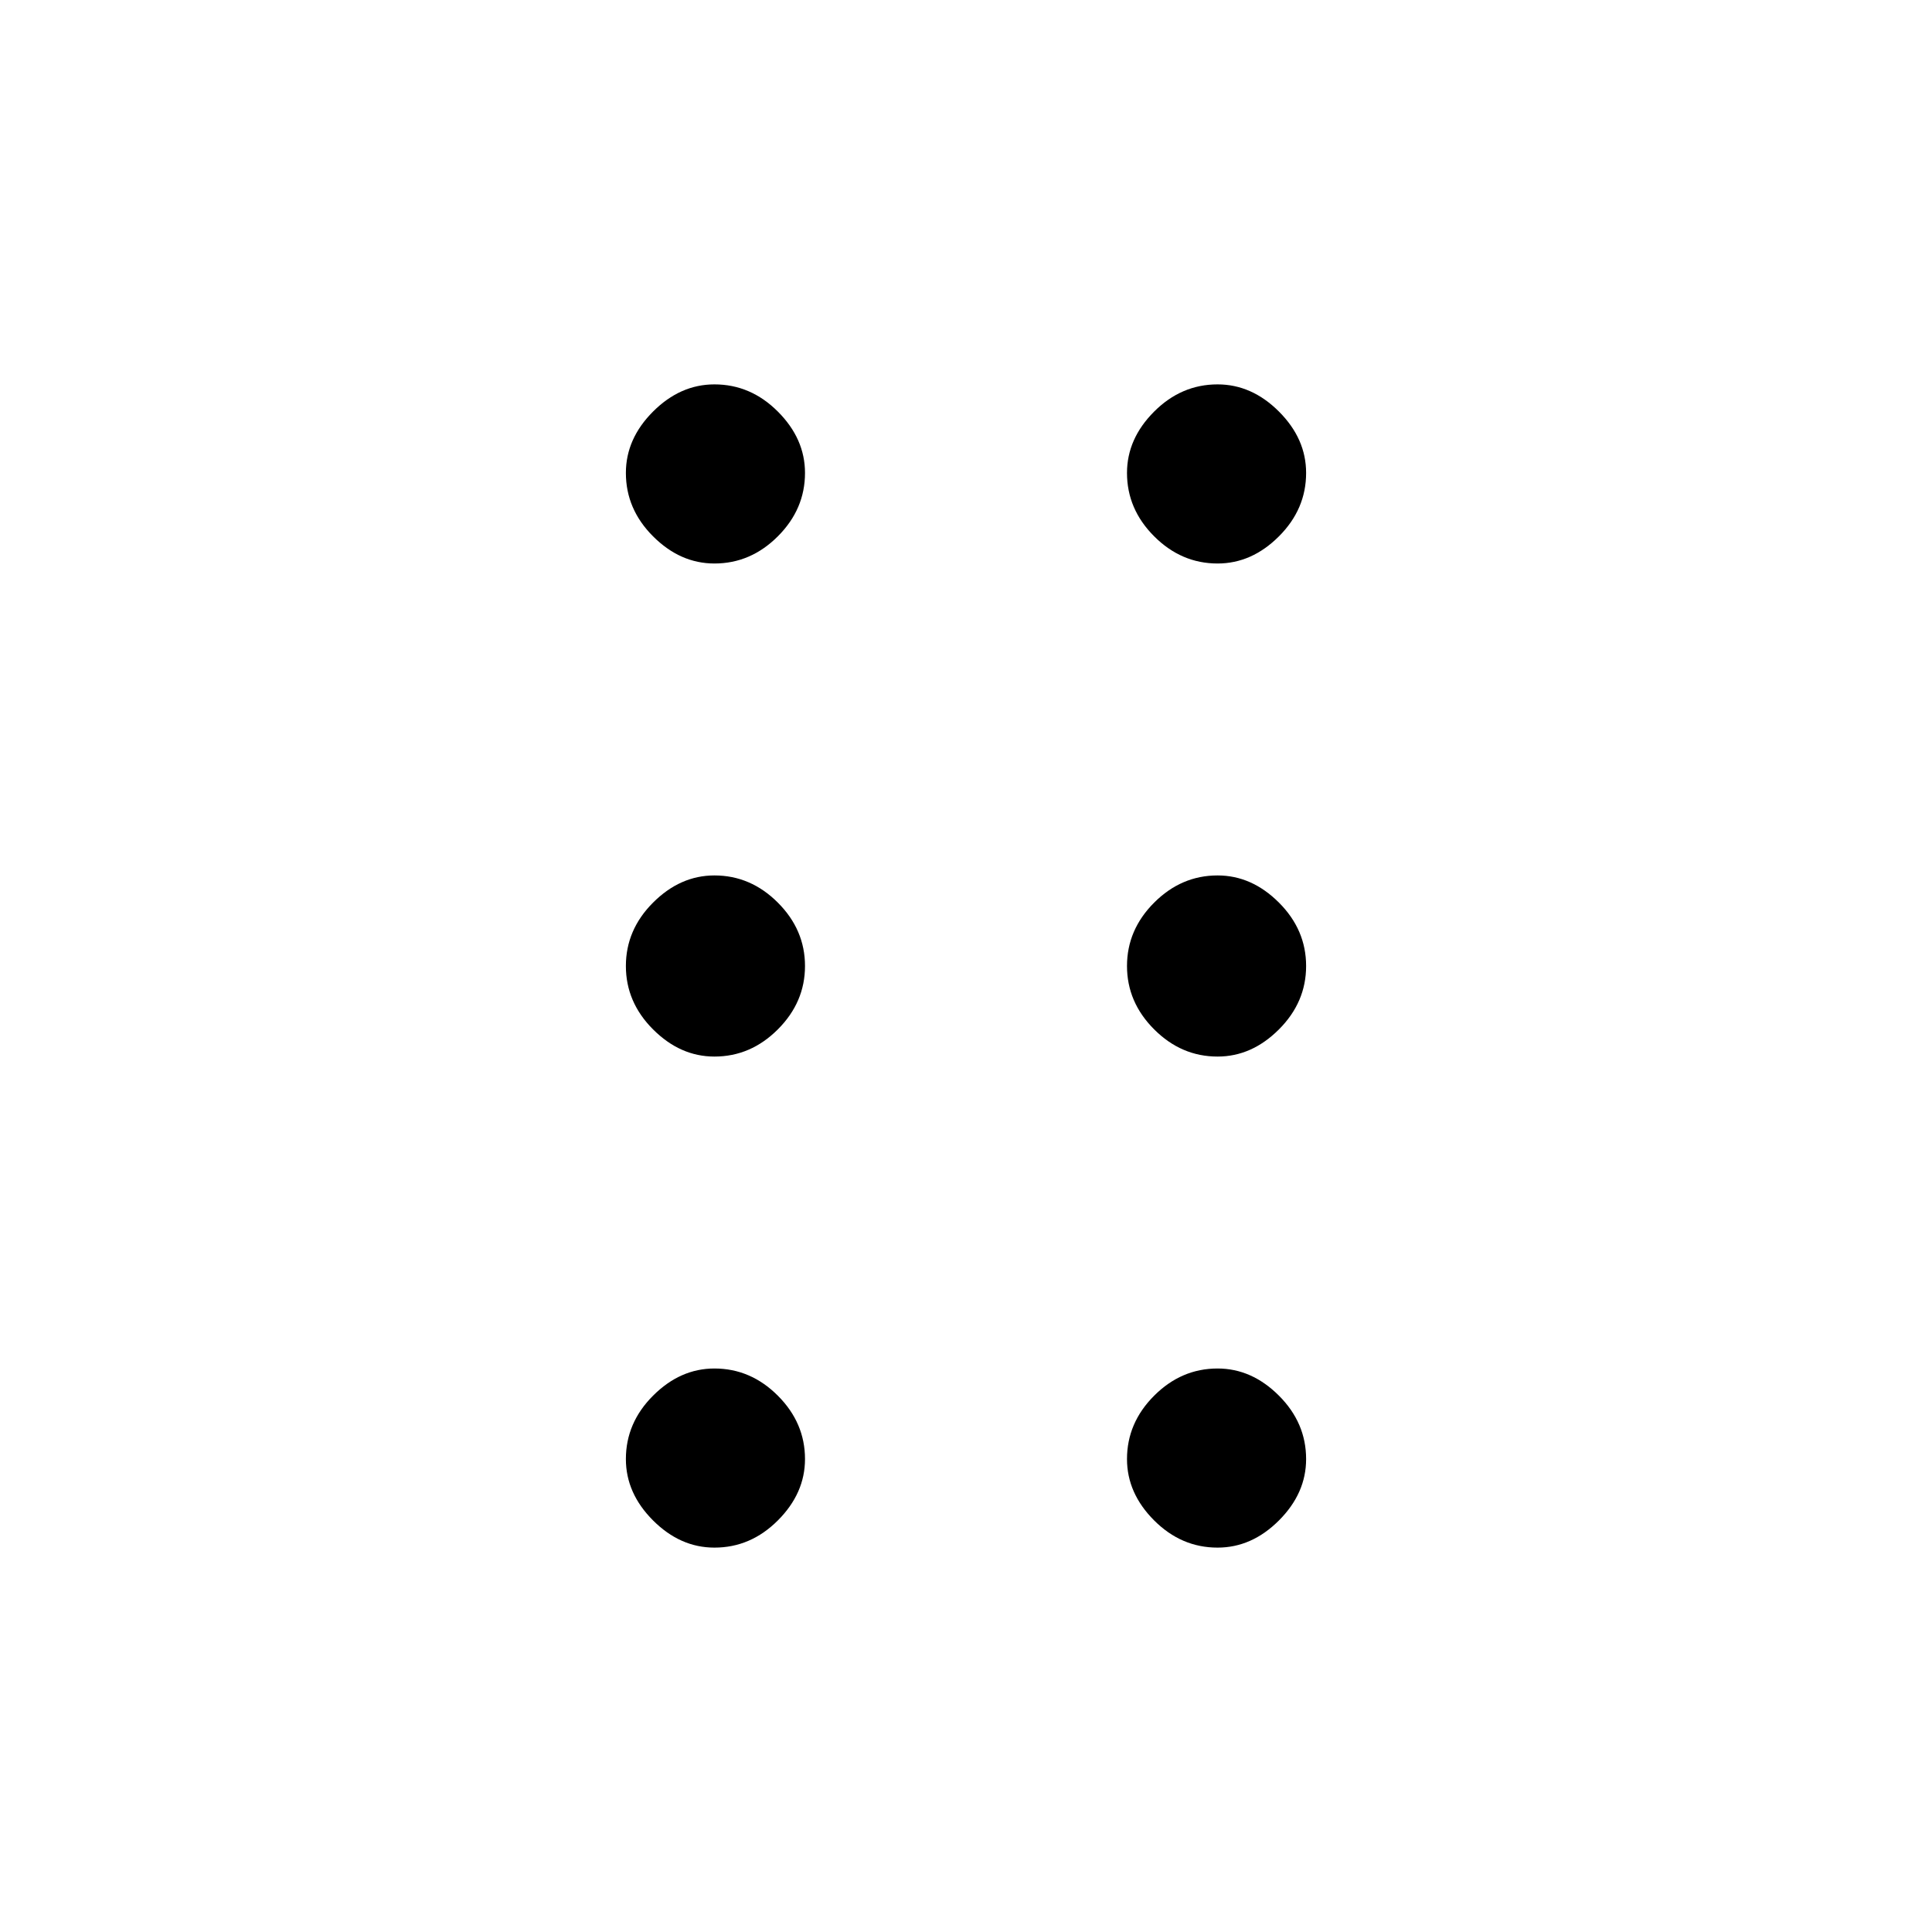 <svg xmlns="http://www.w3.org/2000/svg" height="48" width="48"><path d="M17.75 38.45Q16.9 38.45 16.225 37.775Q15.55 37.1 15.55 36.25Q15.55 35.35 16.225 34.675Q16.9 34 17.75 34Q18.65 34 19.325 34.675Q20 35.35 20 36.25Q20 37.1 19.325 37.775Q18.65 38.45 17.75 38.45ZM17.75 26.25Q16.9 26.25 16.225 25.575Q15.55 24.9 15.55 24Q15.55 23.1 16.225 22.425Q16.9 21.75 17.75 21.75Q18.65 21.75 19.325 22.425Q20 23.1 20 24Q20 24.9 19.325 25.575Q18.65 26.25 17.75 26.25ZM17.75 14Q16.9 14 16.225 13.325Q15.55 12.65 15.55 11.75Q15.55 10.9 16.225 10.225Q16.9 9.55 17.75 9.55Q18.65 9.55 19.325 10.225Q20 10.9 20 11.75Q20 12.65 19.325 13.325Q18.65 14 17.75 14ZM30.25 14Q29.35 14 28.675 13.325Q28 12.65 28 11.75Q28 10.9 28.675 10.225Q29.35 9.55 30.25 9.55Q31.1 9.55 31.775 10.225Q32.45 10.9 32.45 11.75Q32.45 12.65 31.775 13.325Q31.1 14 30.25 14ZM30.25 26.25Q29.35 26.25 28.675 25.575Q28 24.9 28 24Q28 23.1 28.675 22.425Q29.35 21.75 30.25 21.75Q31.1 21.75 31.775 22.425Q32.45 23.1 32.45 24Q32.45 24.9 31.775 25.575Q31.1 26.25 30.25 26.25ZM30.25 38.45Q29.35 38.45 28.675 37.775Q28 37.1 28 36.25Q28 35.35 28.675 34.675Q29.35 34 30.25 34Q31.1 34 31.775 34.675Q32.45 35.35 32.45 36.25Q32.45 37.1 31.775 37.775Q31.1 38.45 30.25 38.45Z"/></svg>